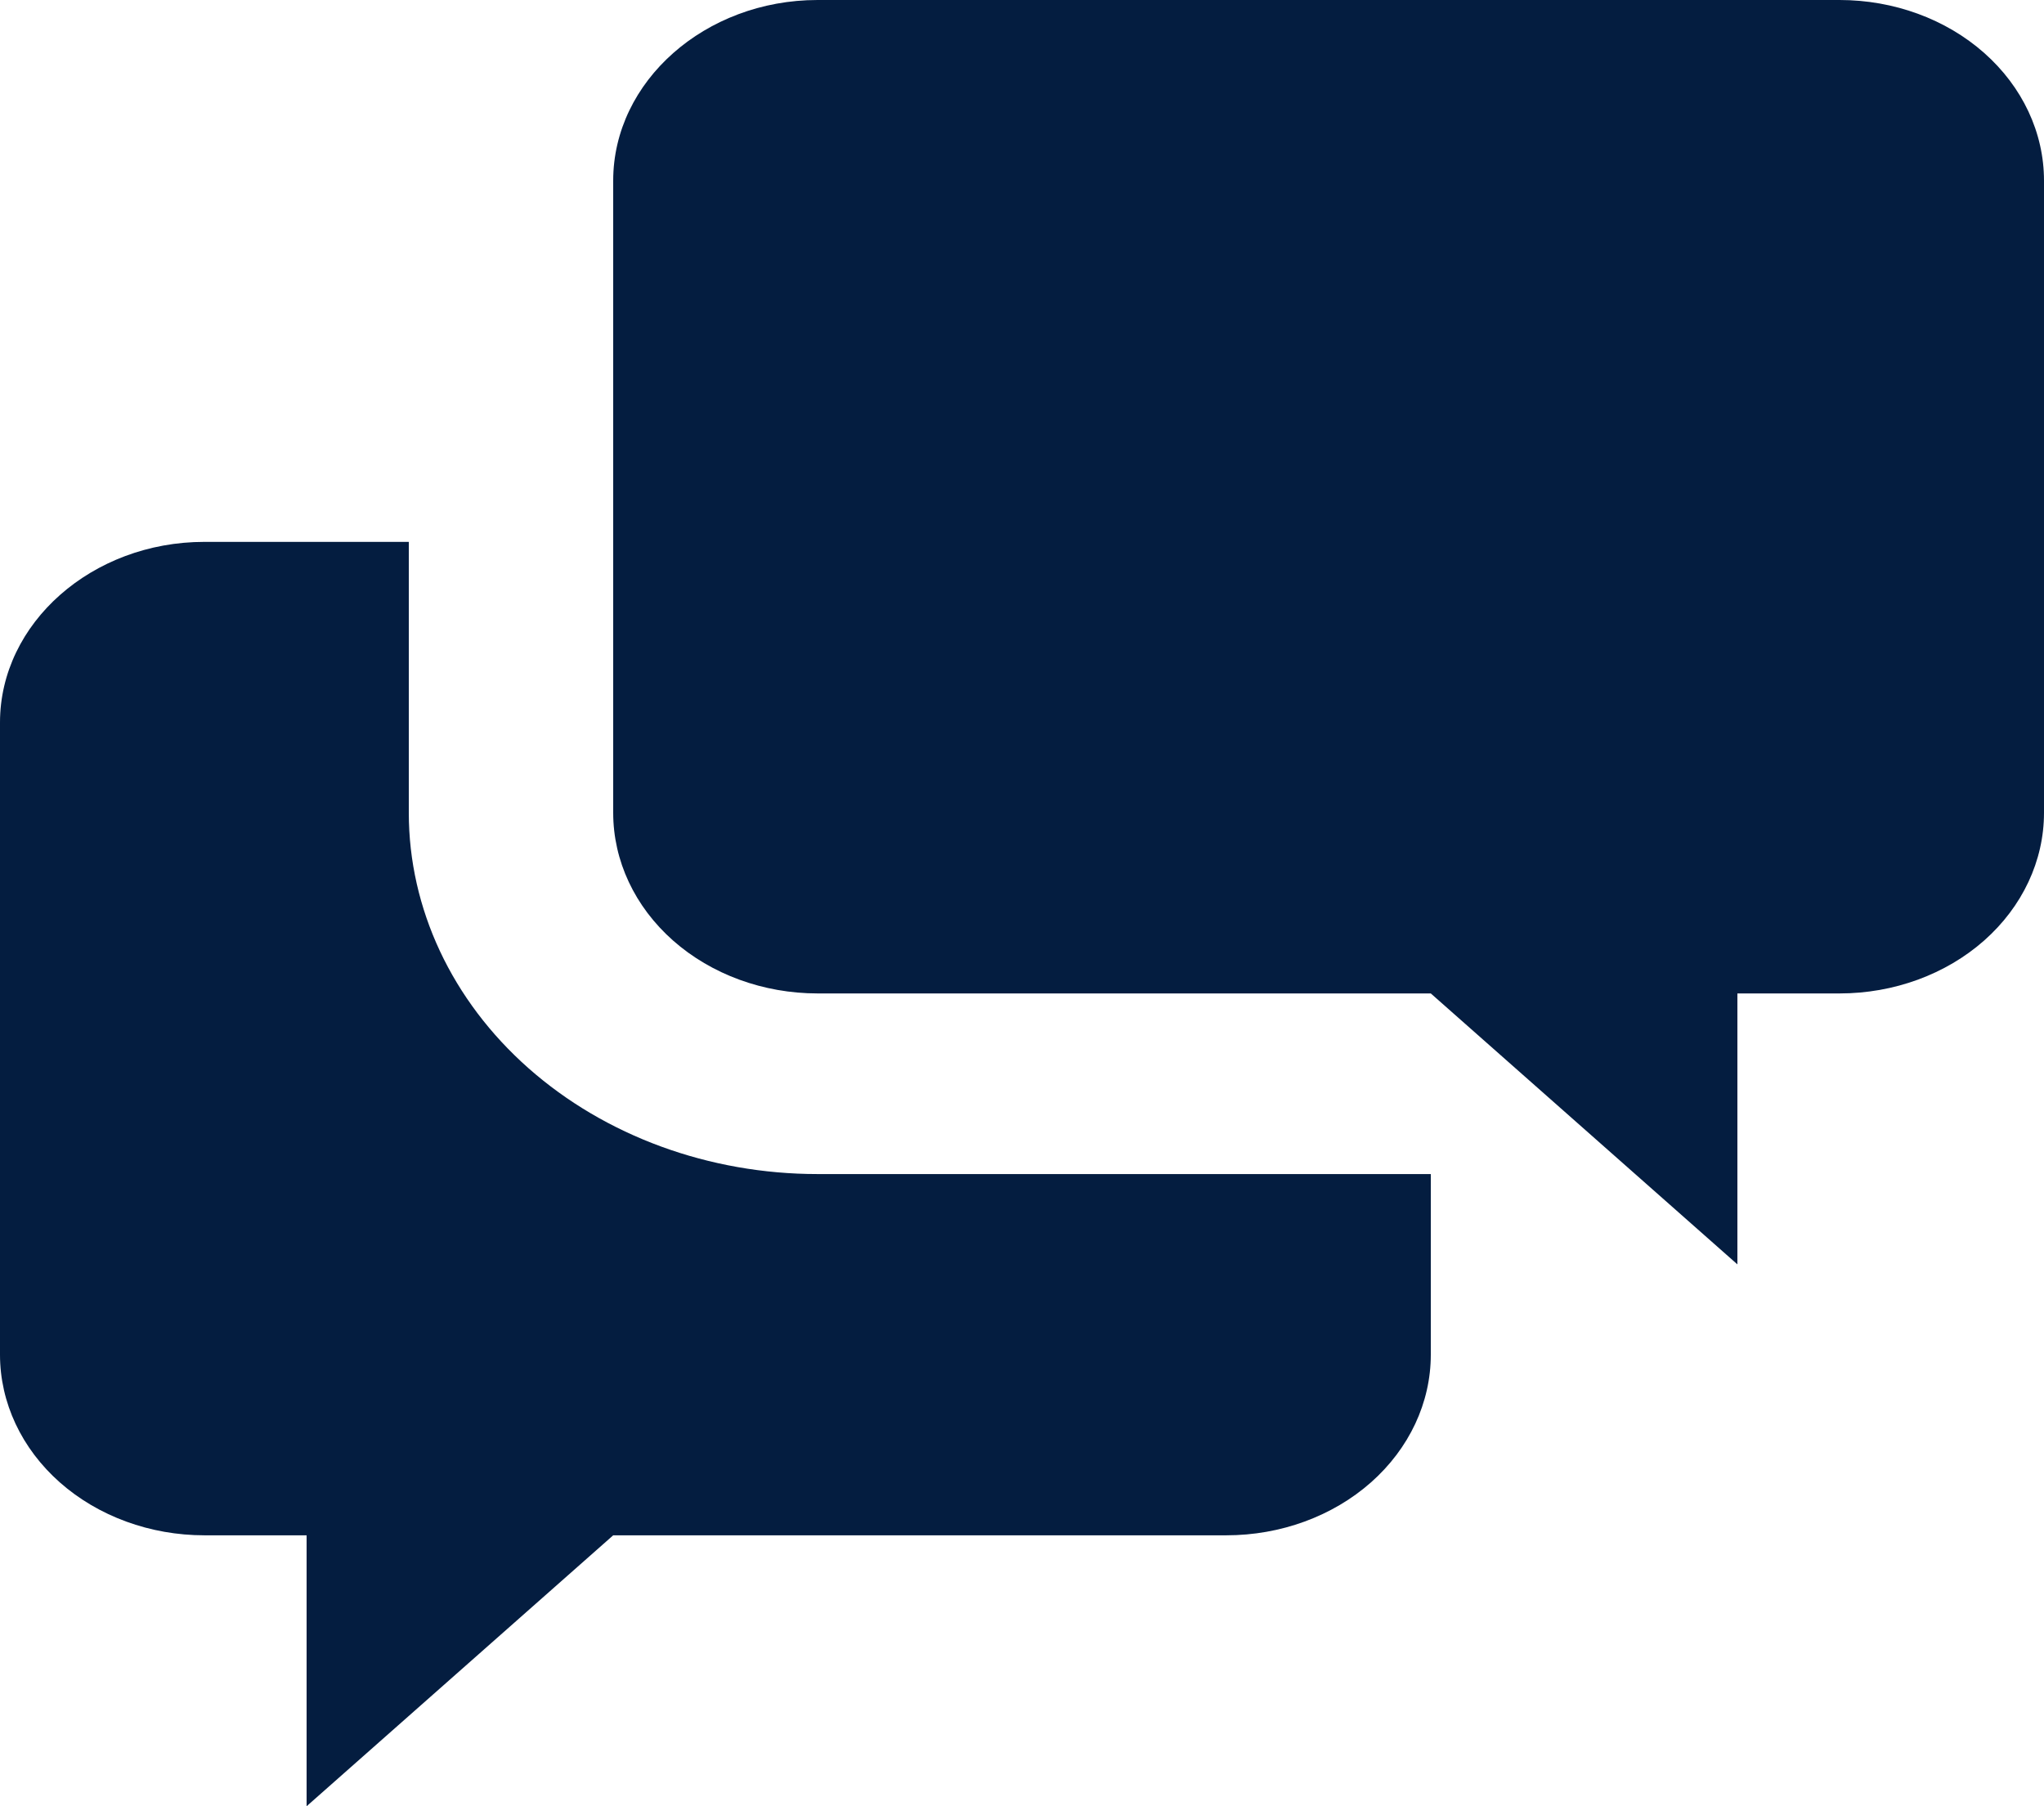 <svg width="43" height="38" viewBox="0 0 43 38" fill="none" xmlns="http://www.w3.org/2000/svg">
<path d="M36.55 20.9V26.6L30.1 20.9H17.2C16.06 20.9 14.966 20.5 14.159 19.787C13.353 19.074 12.9 18.108 12.9 17.1V3.8C12.9 1.71 14.835 0 17.2 0H38.7C39.84 0 40.934 0.4 41.741 1.113C42.547 1.826 43 2.792 43 3.8V17.1C43 18.108 42.547 19.074 41.741 19.787C40.934 20.5 39.84 20.9 38.7 20.9H36.55ZM30.1 24.7V28.5C30.1 29.508 29.647 30.474 28.841 31.187C28.034 31.9 26.94 32.3 25.8 32.3H12.9L6.45 38V32.3H4.3C3.16 32.3 2.066 31.9 1.259 31.187C0.453 30.474 0 29.508 0 28.5V15.2C0 13.11 1.935 11.4 4.3 11.4H8.6V17.1C8.6 19.116 9.506 21.049 11.119 22.474C12.732 23.899 14.919 24.7 17.2 24.7H30.1Z" fill="#041D40"/>
</svg>
